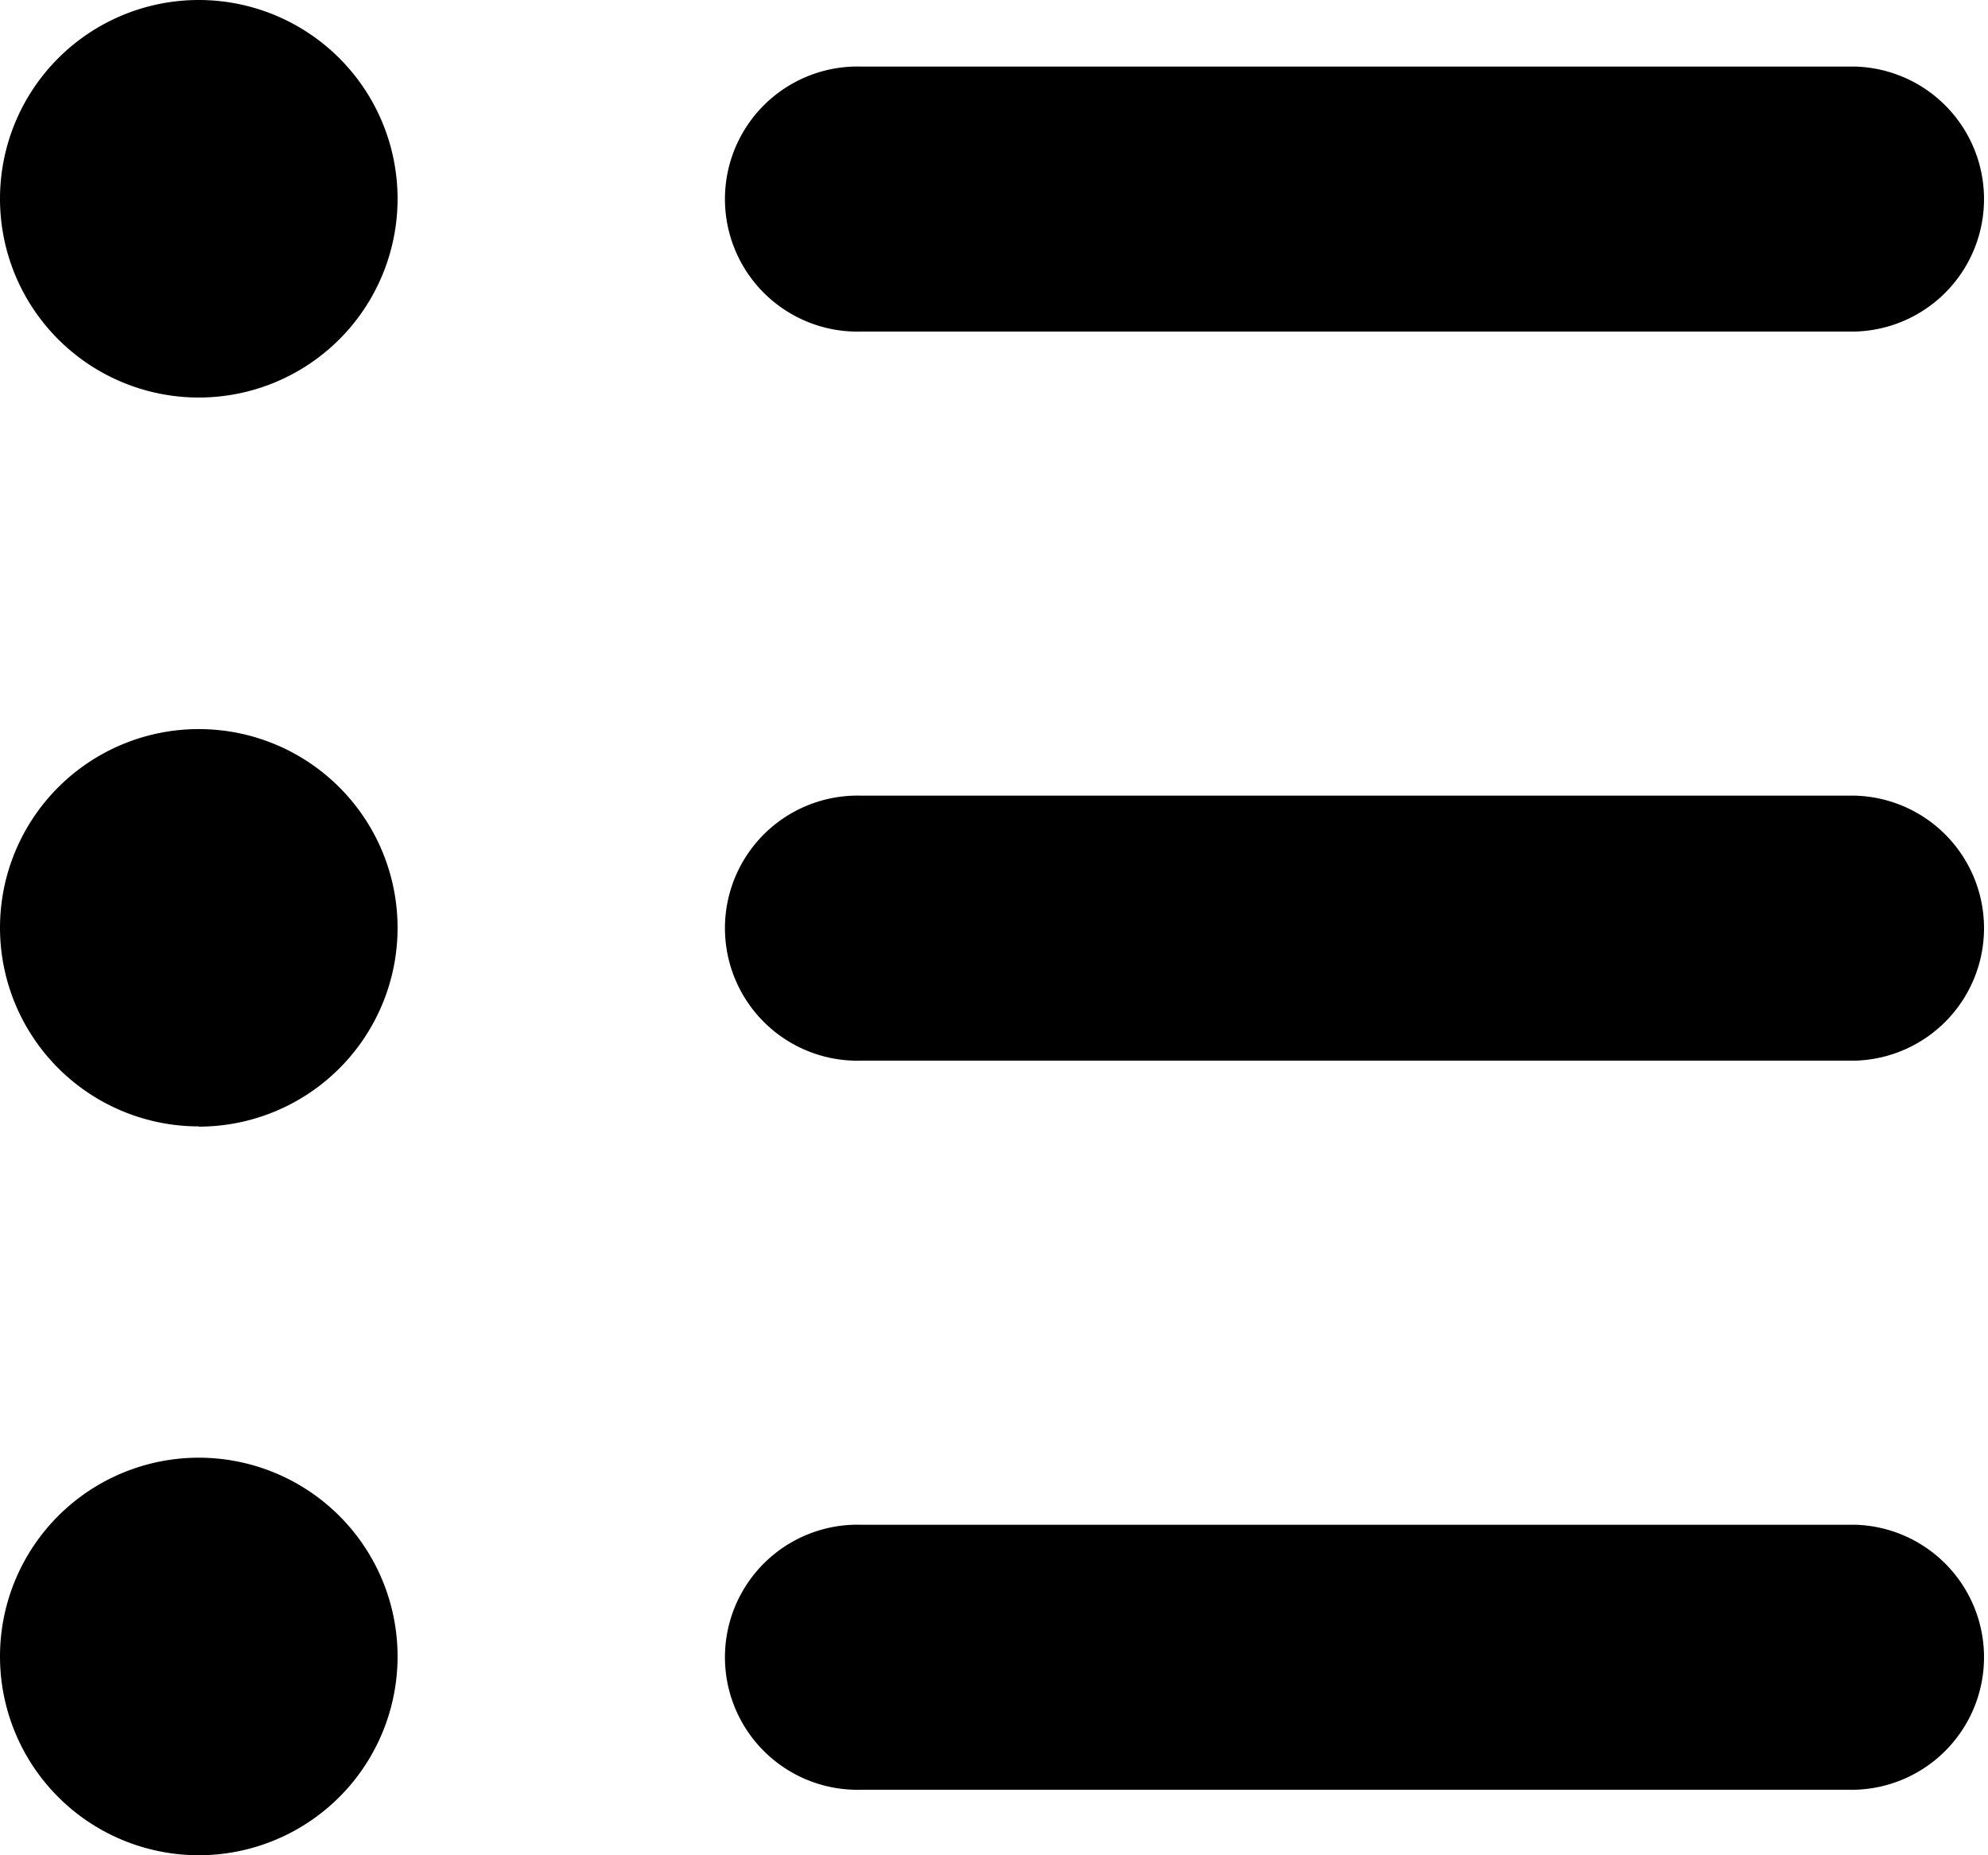 <svg xmlns="http://www.w3.org/2000/svg" viewBox="2048 69 16.631 15.522">
  <g id="noun_1000310_cc" transform="translate(2048 69)">
    <path id="Path_7" data-name="Path 7" d="M20,35.859a1.663,1.663,0,1,1,1.663,1.663A1.663,1.663,0,0,1,20,35.859Zm1.663-10.533A1.663,1.663,0,1,0,20,23.663,1.663,1.663,0,0,0,21.663,25.326Zm0,6.1A1.663,1.663,0,1,0,20,29.761,1.663,1.663,0,0,0,21.663,31.424Zm5.544-6.652h8.315a1.109,1.109,0,0,0,0-2.217H27.207a1.109,1.109,0,1,0,0,2.217Zm0,6.1h8.315a1.109,1.109,0,0,0,0-2.217H27.207a1.109,1.109,0,1,0,0,2.217Zm0,6.1h8.315a1.109,1.109,0,0,0,0-2.217H27.207a1.109,1.109,0,1,0,0,2.217Z" transform="translate(-20 -22)"/>
  </g>
</svg>
